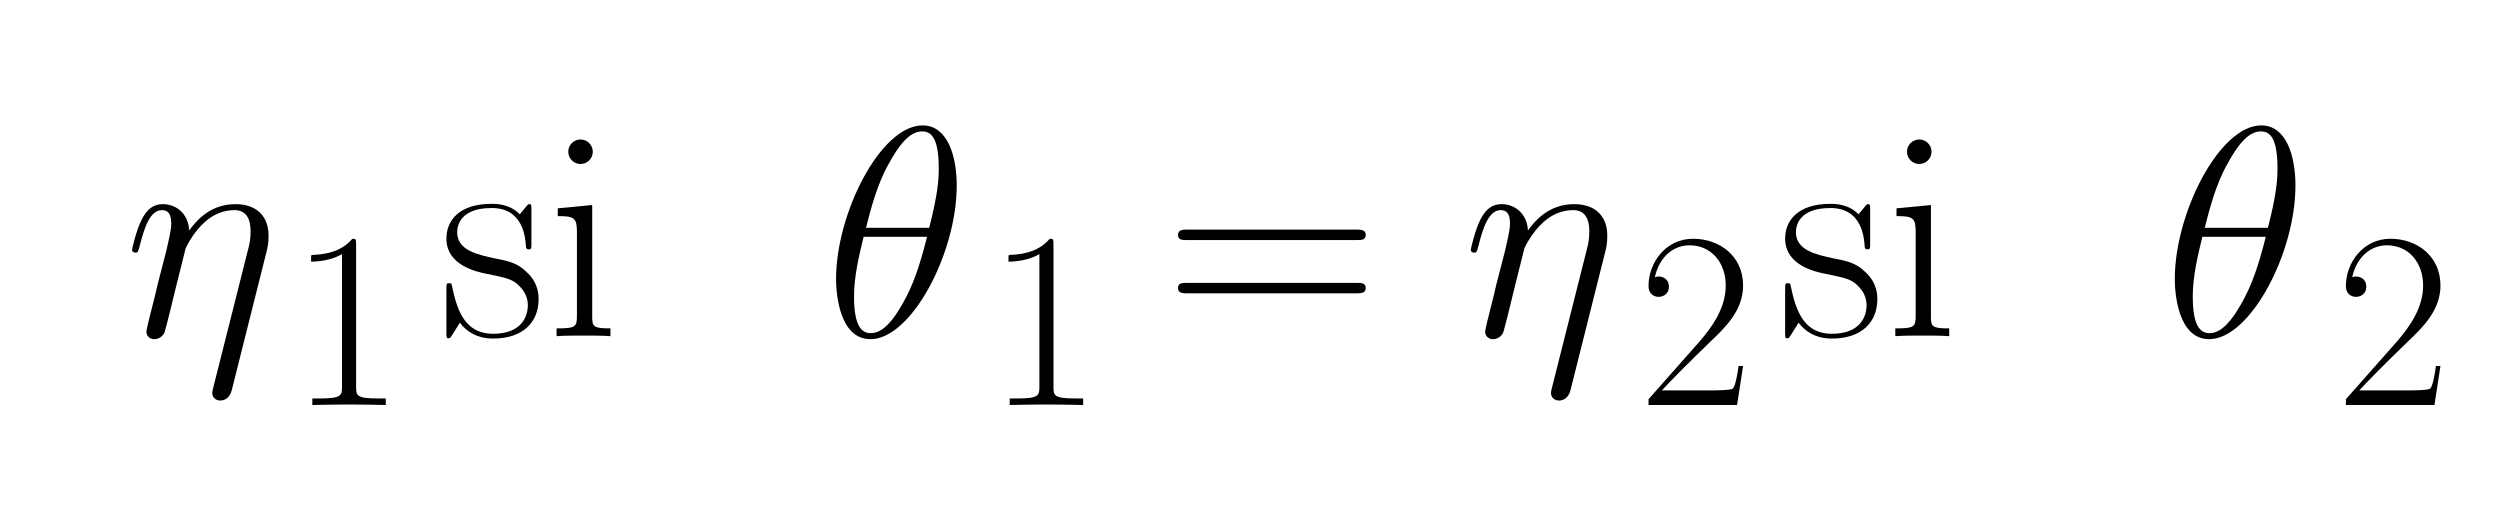 <svg xmlns="http://www.w3.org/2000/svg" xmlns:xlink="http://www.w3.org/1999/xlink" width="260.948" height="53.581" viewBox="253.003 109.524 260.948 53.581"><defs><path id="3116" d="M266 639v-566c0 -36 2 -47 88 -47h30v-26c-48 1 -98 2 -146 2s-98 -1 -146 -2v26h30c86 0 88 12 88 47v527c-40 -24 -92 -30 -123 -30c0 21 0 23 1 25s6 2 9 2c56 2 115 17 154 64c14 0 15 -1 15 -22z"/><path id="6915" d="M155 616c0 -23 -19 -41 -41 -41c-23 0 -41 19 -41 41c0 23 19 41 41 41c23 0 41 -19 41 -41zM38 427l115 11v-370c0 -36 2 -42 61 -42v-26c-23 2 -64 2 -88 2c-25 0 -68 0 -92 -2v26c64 0 68 5 68 43v278c0 48 -8 54 -64 54v26z"/><path id="1118" d="M475 277l-115 -458c-8 -30 -29 -34 -38 -34c-15 0 -27 10 -27 25c0 6 2 12 3 17l116 460c5 19 9 35 9 64c0 40 -14 70 -54 70c-39 0 -73 -16 -99 -40c-37 -32 -62 -82 -64 -88l-33 -132l-22 -90c-5 -20 -14 -55 -16 -60c-8 -15 -22 -21 -34 -21c-15 0 -26 11 -26 25 c0 5 11 52 18 78c5 18 16 63 20 82l28 108c7 31 17 70 17 92c0 30 -8 46 -31 46c-40 0 -59 -59 -74 -118c-6 -23 -7 -24 -15 -24c-7 0 -11 5 -11 9s14 65 32 101c19 38 42 52 71 52c44 0 85 -31 88 -88c18 25 65 88 154 88c76 0 111 -45 111 -105c0 -27 -3 -39 -8 -59z"/><path id="3d15" d="M643 321h-567c-15 0 -30 0 -30 17c0 18 17 18 34 18h559c17 0 34 0 34 -18c0 -17 -15 -17 -30 -17zM639 143h-559c-17 0 -34 0 -34 18c0 17 15 17 30 17h567c15 0 30 0 30 -17c0 -18 -17 -18 -34 -18z"/><path id="1218" d="M443 503c0 -227 -152 -513 -288 -513c-105 0 -115 155 -115 201c0 220 149 513 289 513c82 0 114 -99 114 -201zM140 362h211c29 112 32 162 32 198c0 96 -22 124 -55 124c-44 0 -79 -48 -112 -108c-40 -71 -61 -155 -76 -214zM344 332h-212c-16 -66 -32 -134 -32 -199 c0 -99 25 -123 56 -123c42 0 77 47 106 98c36 63 57 126 82 224z"/><path id="7315" d="M309 422v-112c0 -17 0 -20 -9 -20c-3 0 -8 1 -9 6c-2 32 -8 132 -115 132c-101 0 -115 -55 -115 -81c0 -61 70 -75 125 -87c42 -8 77 -15 107 -46c13 -12 40 -39 40 -90c0 -78 -53 -132 -152 -132c-56 0 -91 26 -111 53c-6 -10 -21 -34 -27 -43c-5 -8 -6 -9 -11 -9 c-6 0 -7 1 -7 19v144c0 20 1 21 9 21s8 -1 11 -15c18 -88 49 -154 136 -154c92 0 116 54 116 96c0 36 -22 58 -35 70c-21 18 -43 22 -106 35c-29 6 -131 27 -131 117c0 58 40 116 151 116c17 0 62 -1 94 -35c3 4 12 14 15 18c12 15 13 16 17 16c6 0 7 -1 7 -19z"/><path id="6000000000000000" d="M415 304v-235c0 -39 4 -43 68 -43v-26c-24 2 -69 2 -95 2s-70 0 -94 -2v26c64 0 68 5 68 43v239c0 48 -8 114 -82 114c-70 0 -126 -69 -126 -161v-192c0 -39 4 -43 68 -43v-26c-24 2 -69 2 -95 2s-70 0 -94 -2v26c64 0 68 5 68 43v278c0 48 -9 54 -68 54v26l118 11v-101 h1c15 40 56 101 135 101c118 0 128 -83 128 -134z"/><path id="3216" d="M417 155l-24 -155h-352v23l199 225c57 65 108 140 108 227c0 91 -57 160 -144 160c-61 0 -119 -42 -138 -127c4 2 10 3 16 3c14 0 40 -9 40 -40c0 -35 -30 -41 -40 -41c-12 0 -41 5 -41 44c0 90 67 187 177 187c105 0 199 -68 199 -186c0 -99 -71 -167 -132 -225 c-85 -82 -155 -153 -191 -192h192c14 0 86 0 91 8c4 6 12 18 22 89h18z"/></defs><g><g><g transform="scale(1.25) scale(0.025,-0.025) translate(8510.066,-4627.612)"><use xlink:href="#1118"/></g></g><g><g transform="scale(1.25) scale(0.021,-0.021) translate(10788.209,-5782.76)"><use xlink:href="#3116"/></g></g><g><g transform="scale(1.25) scale(0.025,-0.025) translate(9562.133,-4627.612)"><use xlink:href="#7315"/><use x="359" xlink:href="#6915"/><use x="608" xlink:href="#6e15"/></g></g><g><g transform="scale(1.25) scale(0.025,-0.025) translate(10848.659,-4627.612)"><use xlink:href="#1218"/></g></g><g><g transform="scale(1.25) scale(0.021,-0.021) translate(13561.23,-5782.76)"><use xlink:href="#3116"/></g></g><g><g transform="scale(1.25) scale(0.025,-0.025) translate(11984.837,-4627.612)"><use xlink:href="#3d15"/></g></g><g><g transform="scale(1.25) scale(0.025,-0.025) translate(12981.614,-4627.612)"><use xlink:href="#1118"/></g></g><g><g transform="scale(1.25) scale(0.021,-0.021) translate(16152.342,-5782.76)"><use xlink:href="#3216"/></g></g><g><g transform="scale(1.25) scale(0.025,-0.025) translate(14033.681,-4627.612)"><use xlink:href="#7315"/><use x="359" xlink:href="#6915"/><use x="608" xlink:href="#6e15"/></g></g><g><g transform="scale(1.25) scale(0.025,-0.025) translate(15320.207,-4627.612)"><use xlink:href="#1218"/></g></g><g><g transform="scale(1.25) scale(0.021,-0.021) translate(18925.362,-5782.76)"><use xlink:href="#3216"/></g></g></g></svg>